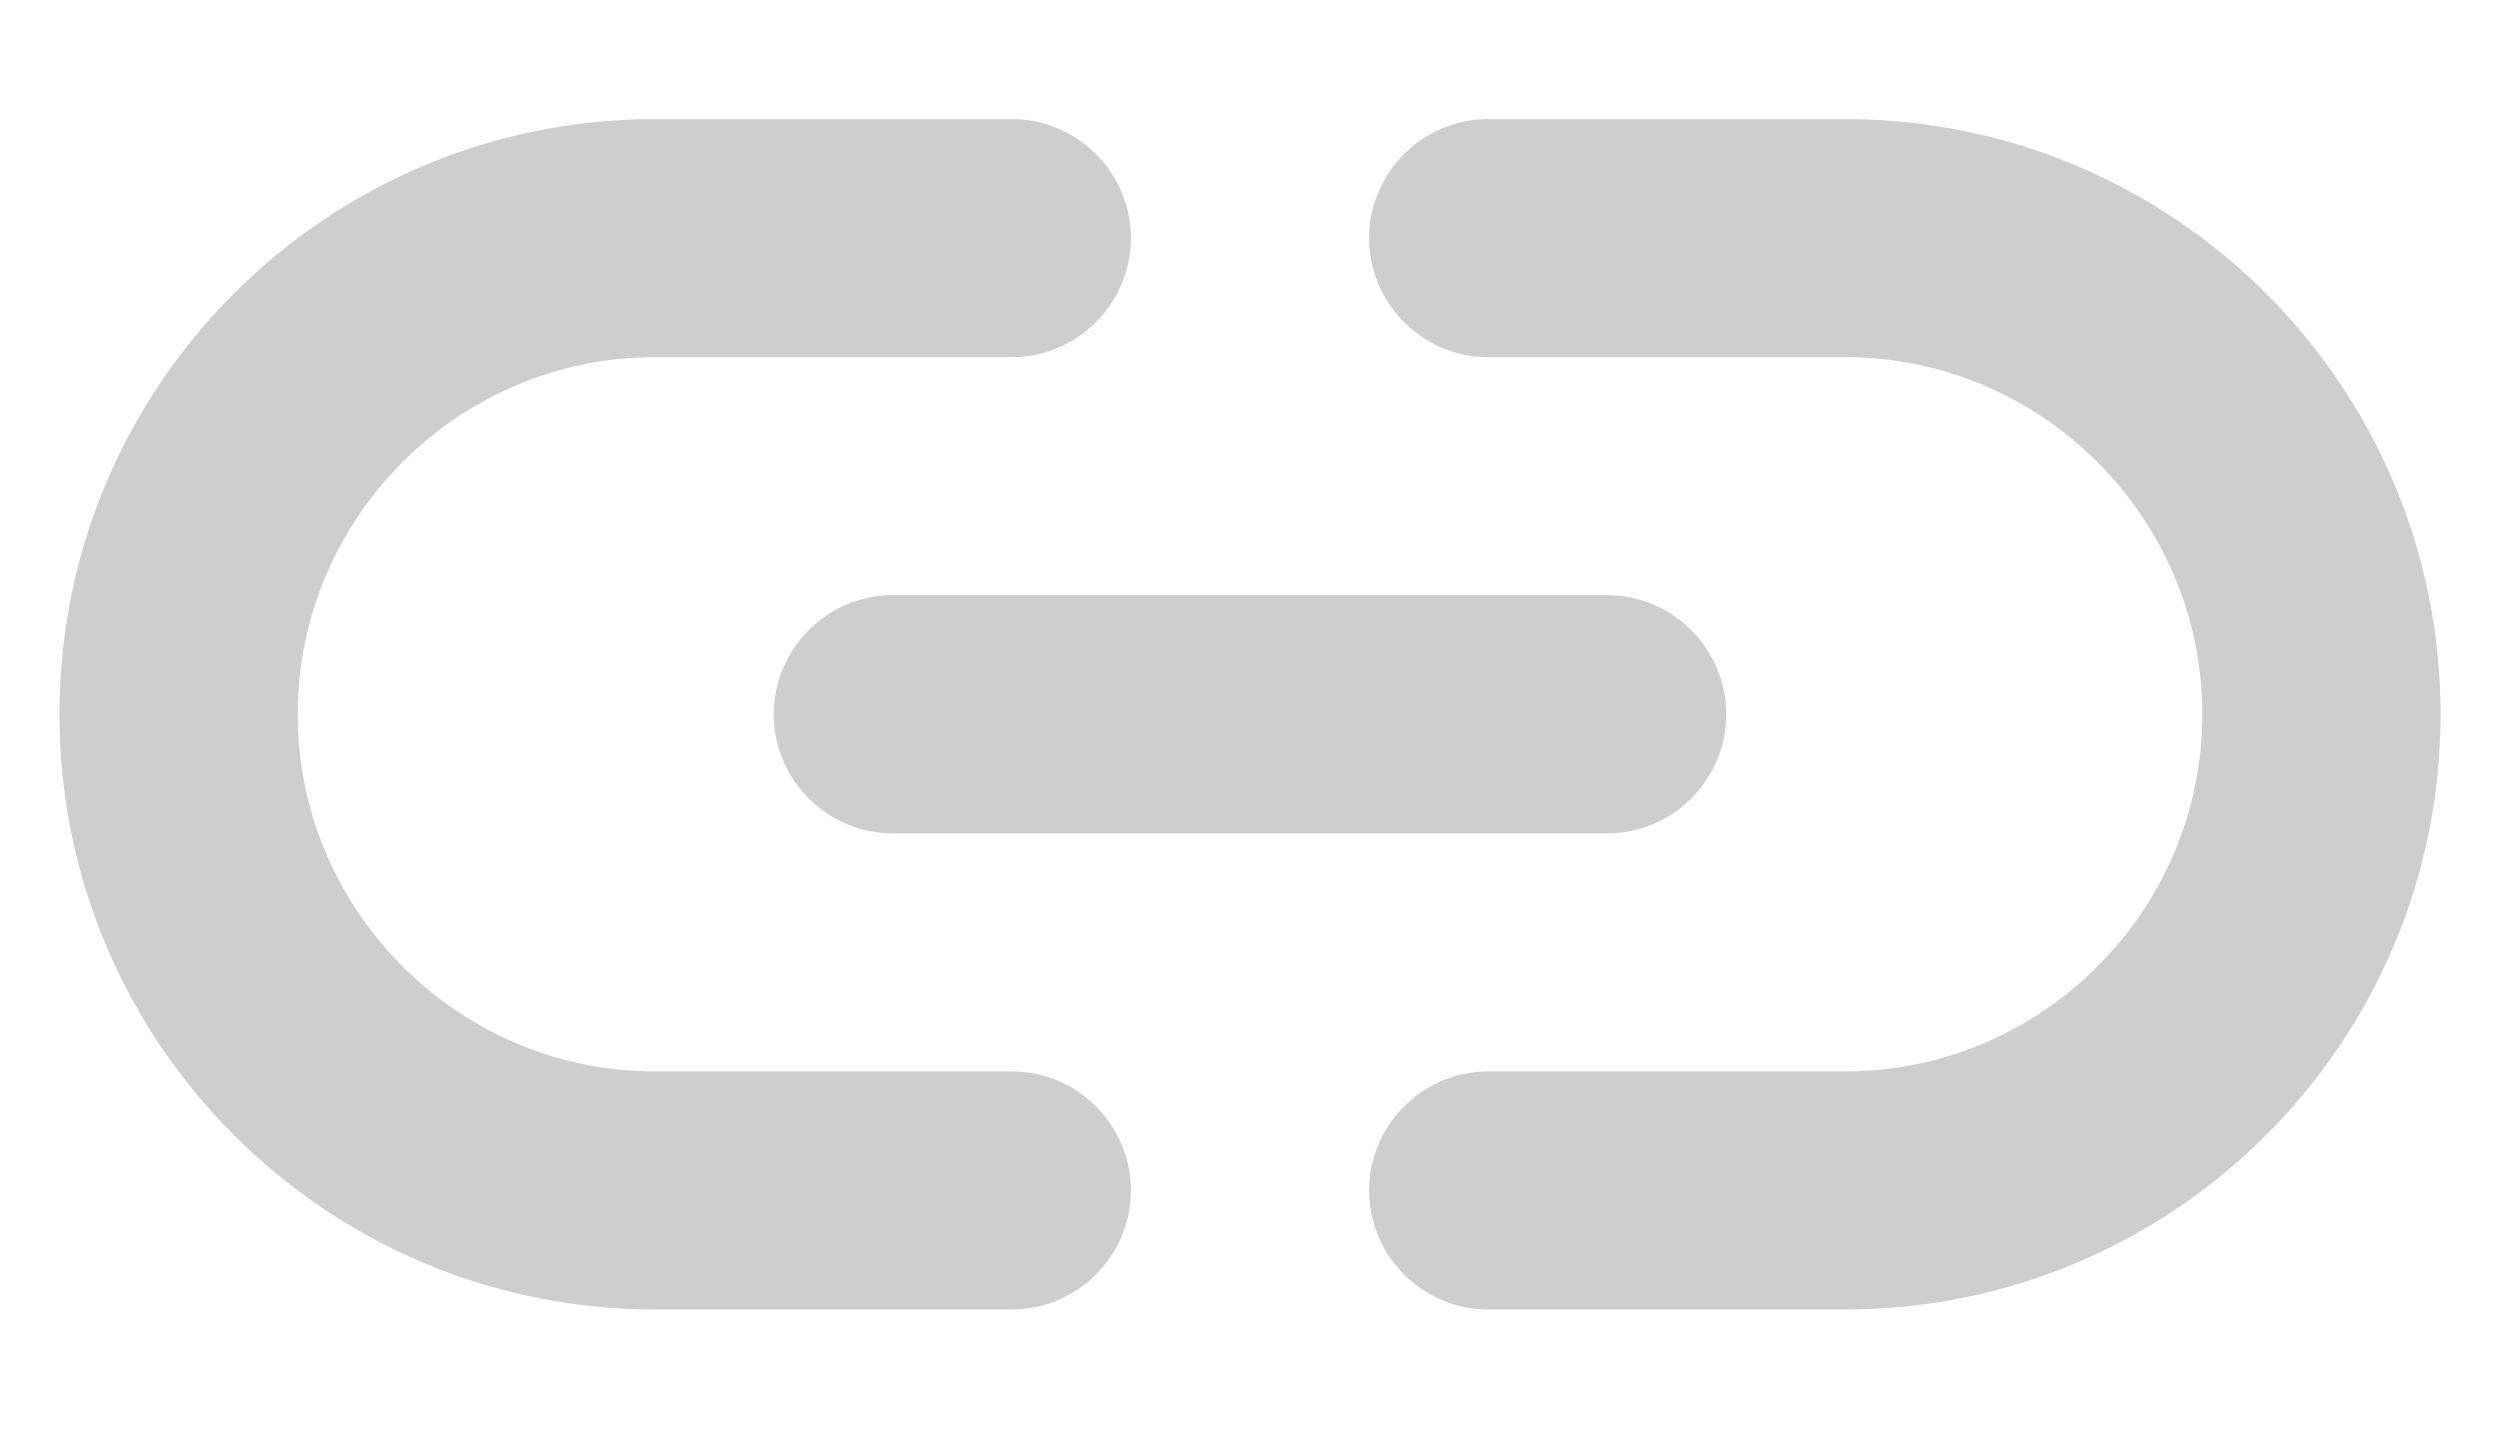 <svg
    className="mr-2"
    width="14"
    height="8"
    viewBox="0 0 14 8"
    fill="none"
    xmlns="http://www.w3.org/2000/svg"
>
    <path
        d="M10.333 0.667H8.333C7.967 0.667 7.667 0.967 7.667 1.333C7.667 1.7 7.967 2 8.333 2H10.333C11.433 2 12.333 2.9 12.333 4C12.333 5.1 11.433 6 10.333 6H8.333C7.967 6 7.667 6.3 7.667 6.667C7.667 7.033 7.967 7.333 8.333 7.333H10.333C12.173 7.333 13.667 5.84 13.667 4C13.667 2.16 12.173 0.667 10.333 0.667ZM4.333 4C4.333 4.367 4.633 4.667 5 4.667H9C9.367 4.667 9.667 4.367 9.667 4C9.667 3.633 9.367 3.333 9 3.333H5C4.633 3.333 4.333 3.633 4.333 4ZM5.667 6H3.667C2.567 6 1.667 5.1 1.667 4C1.667 2.9 2.567 2 3.667 2H5.667C6.033 2 6.333 1.7 6.333 1.333C6.333 0.967 6.033 0.667 5.667 0.667H3.667C1.827 0.667 0.333 2.16 0.333 4C0.333 5.84 1.827 7.333 3.667 7.333H5.667C6.033 7.333 6.333 7.033 6.333 6.667C6.333 6.3 6.033 6 5.667 6Z"
        fill="#CECECE"
    />
</svg>
